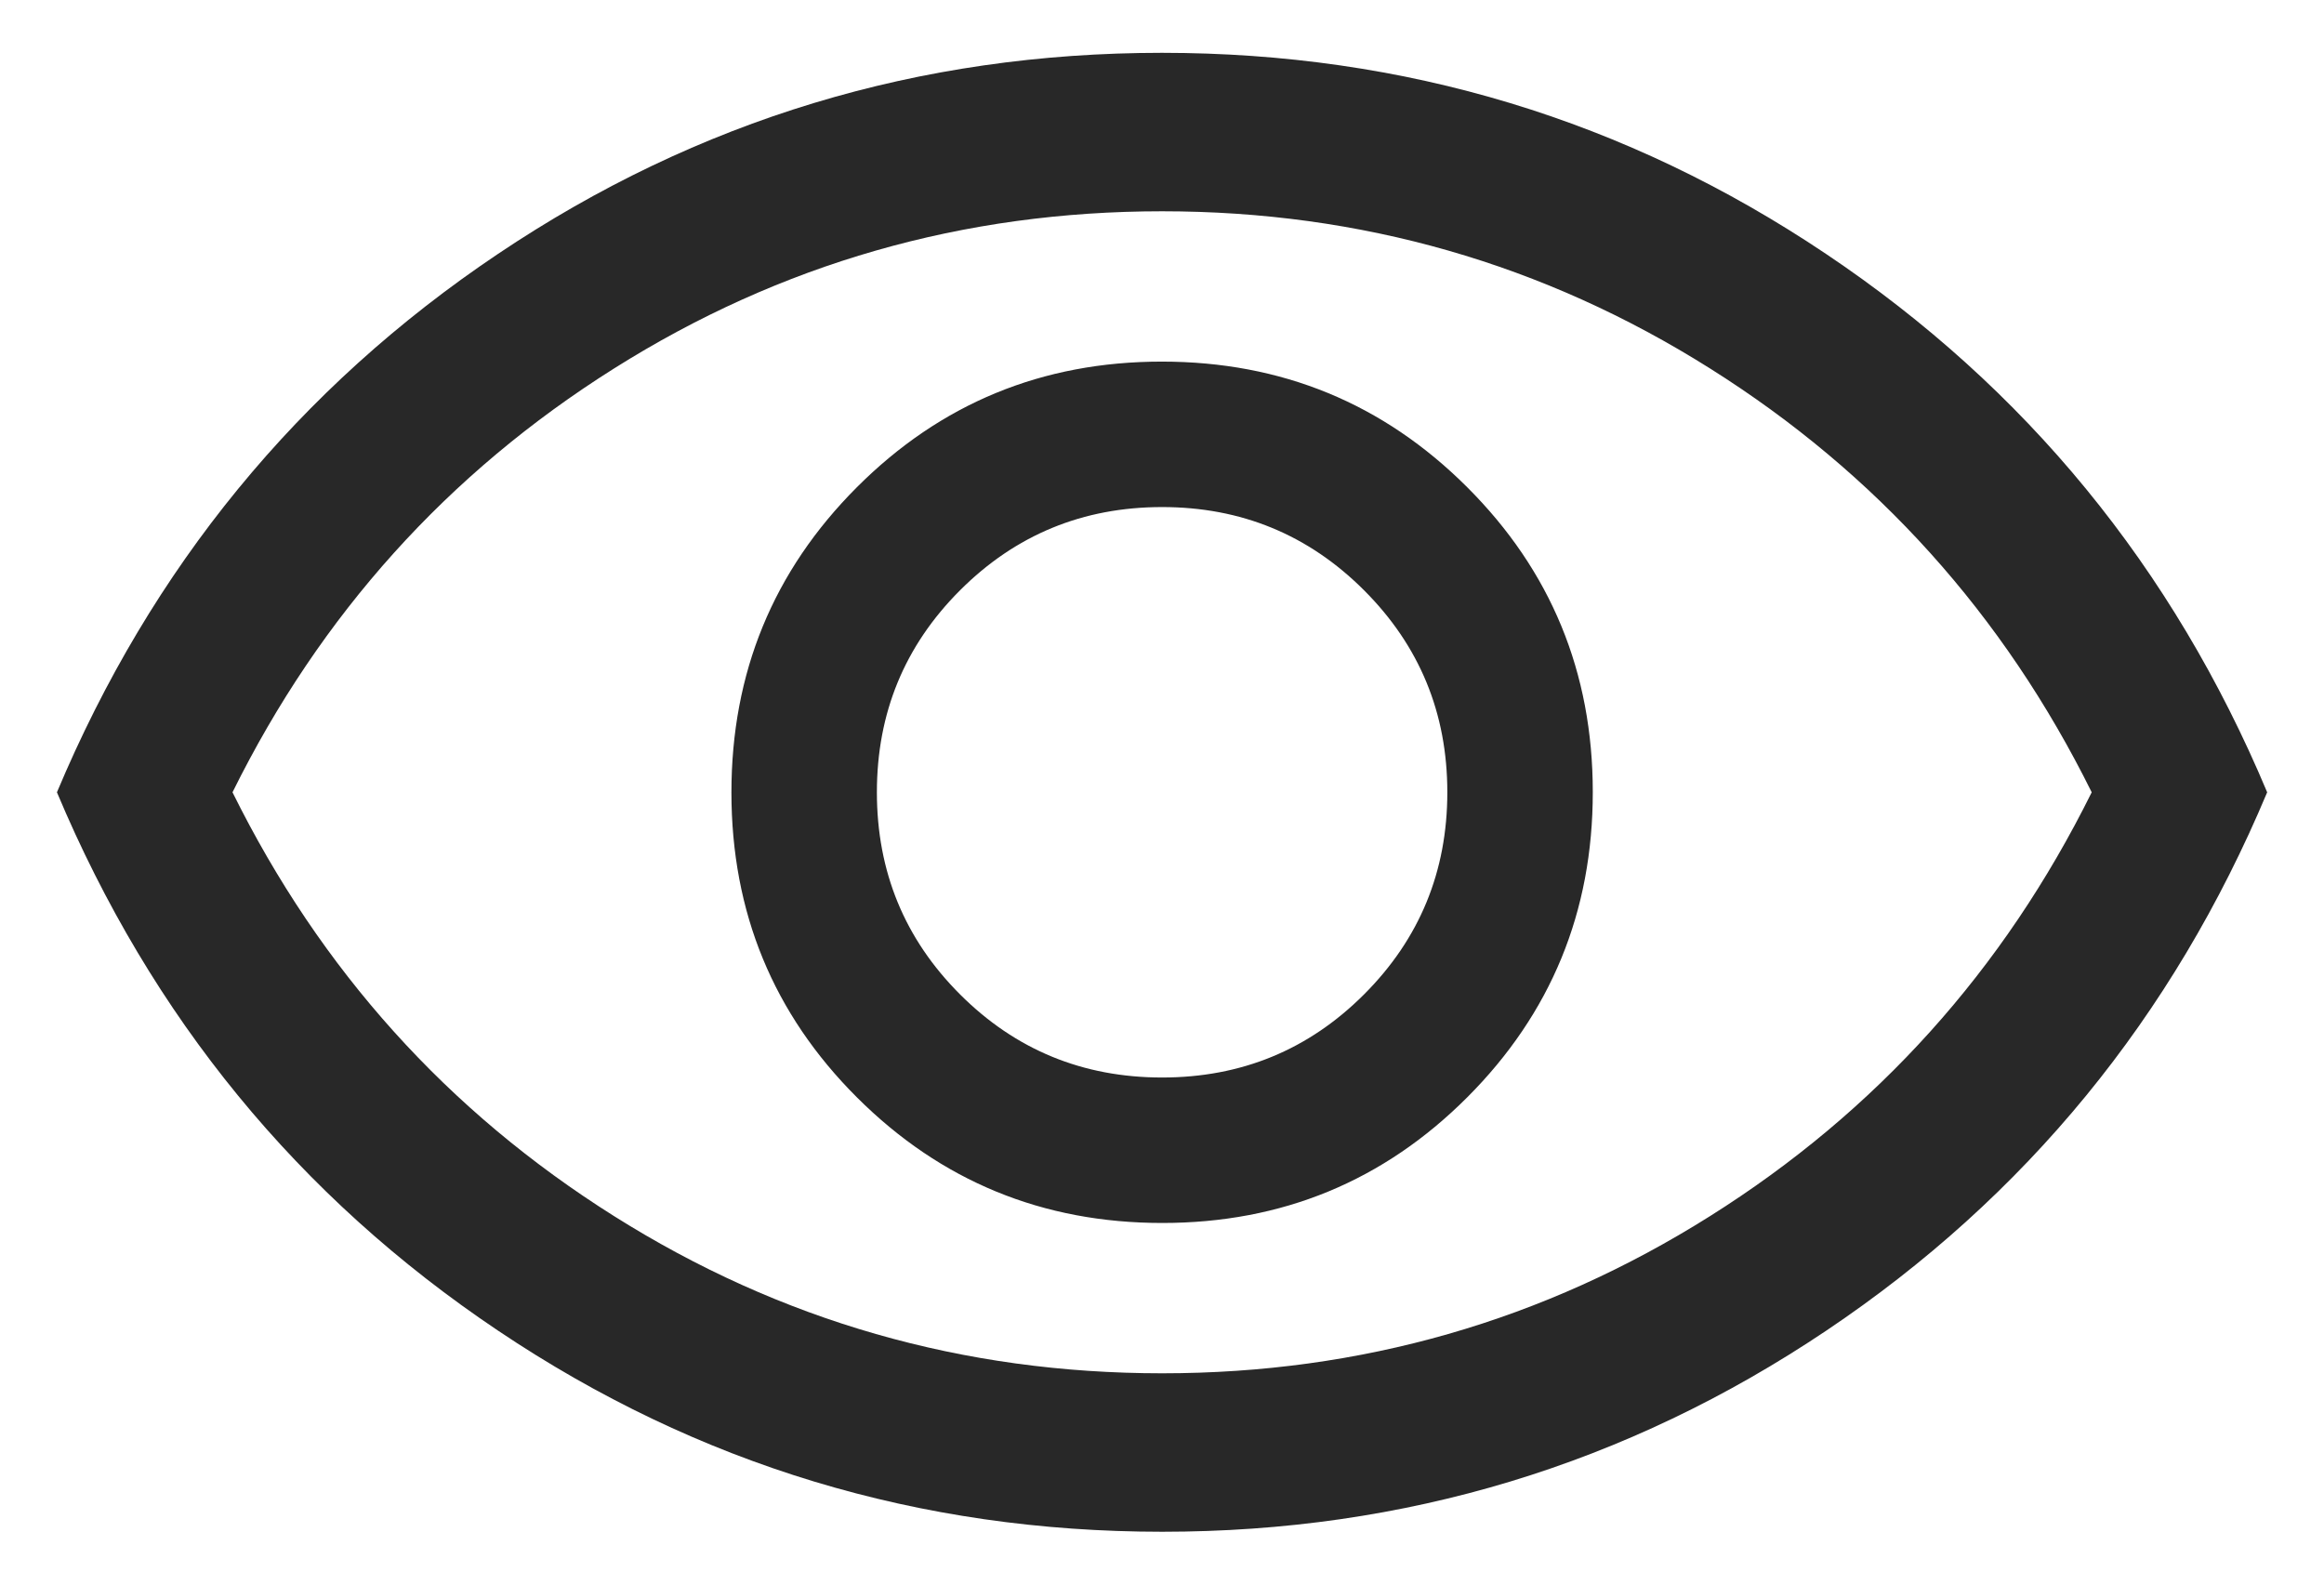 <svg width="22" height="15" viewBox="0 0 22 15" fill="none" xmlns="http://www.w3.org/2000/svg">
<path d="M11.003 11.577C12.136 11.577 13.098 11.18 13.89 10.387C14.682 9.594 15.078 8.631 15.078 7.498C15.078 6.365 14.681 5.402 13.888 4.611C13.095 3.819 12.131 3.423 10.998 3.423C9.865 3.423 8.903 3.82 8.111 4.613C7.319 5.406 6.924 6.369 6.924 7.502C6.924 8.635 7.32 9.598 8.113 10.389C8.907 11.181 9.87 11.577 11.003 11.577ZM11.001 10.2C10.251 10.2 9.613 9.938 9.088 9.413C8.563 8.888 8.301 8.25 8.301 7.5C8.301 6.75 8.563 6.113 9.088 5.588C9.613 5.063 10.251 4.8 11.001 4.8C11.751 4.8 12.388 5.063 12.913 5.588C13.438 6.113 13.701 6.75 13.701 7.5C13.701 8.25 13.438 8.888 12.913 9.413C12.388 9.938 11.751 10.2 11.001 10.2ZM11.002 14.5C8.702 14.5 6.607 13.866 4.716 12.597C2.825 11.329 1.433 9.629 0.539 7.5C1.433 5.371 2.825 3.671 4.715 2.403C6.605 1.134 8.7 0.5 10.999 0.5C13.299 0.5 15.394 1.134 17.285 2.403C19.176 3.671 20.569 5.371 21.462 7.5C20.569 9.629 19.177 11.329 17.287 12.597C15.396 13.866 13.302 14.5 11.002 14.5ZM11.001 13C12.884 13 14.613 12.504 16.188 11.512C17.763 10.521 18.967 9.183 19.801 7.5C18.967 5.817 17.763 4.479 16.188 3.488C14.613 2.496 12.884 2 11.001 2C9.117 2 7.388 2.496 5.813 3.488C4.238 4.479 3.034 5.817 2.201 7.5C3.034 9.183 4.238 10.521 5.813 11.512C7.388 12.504 9.117 13 11.001 13Z" fill="#282828"/>
</svg>
